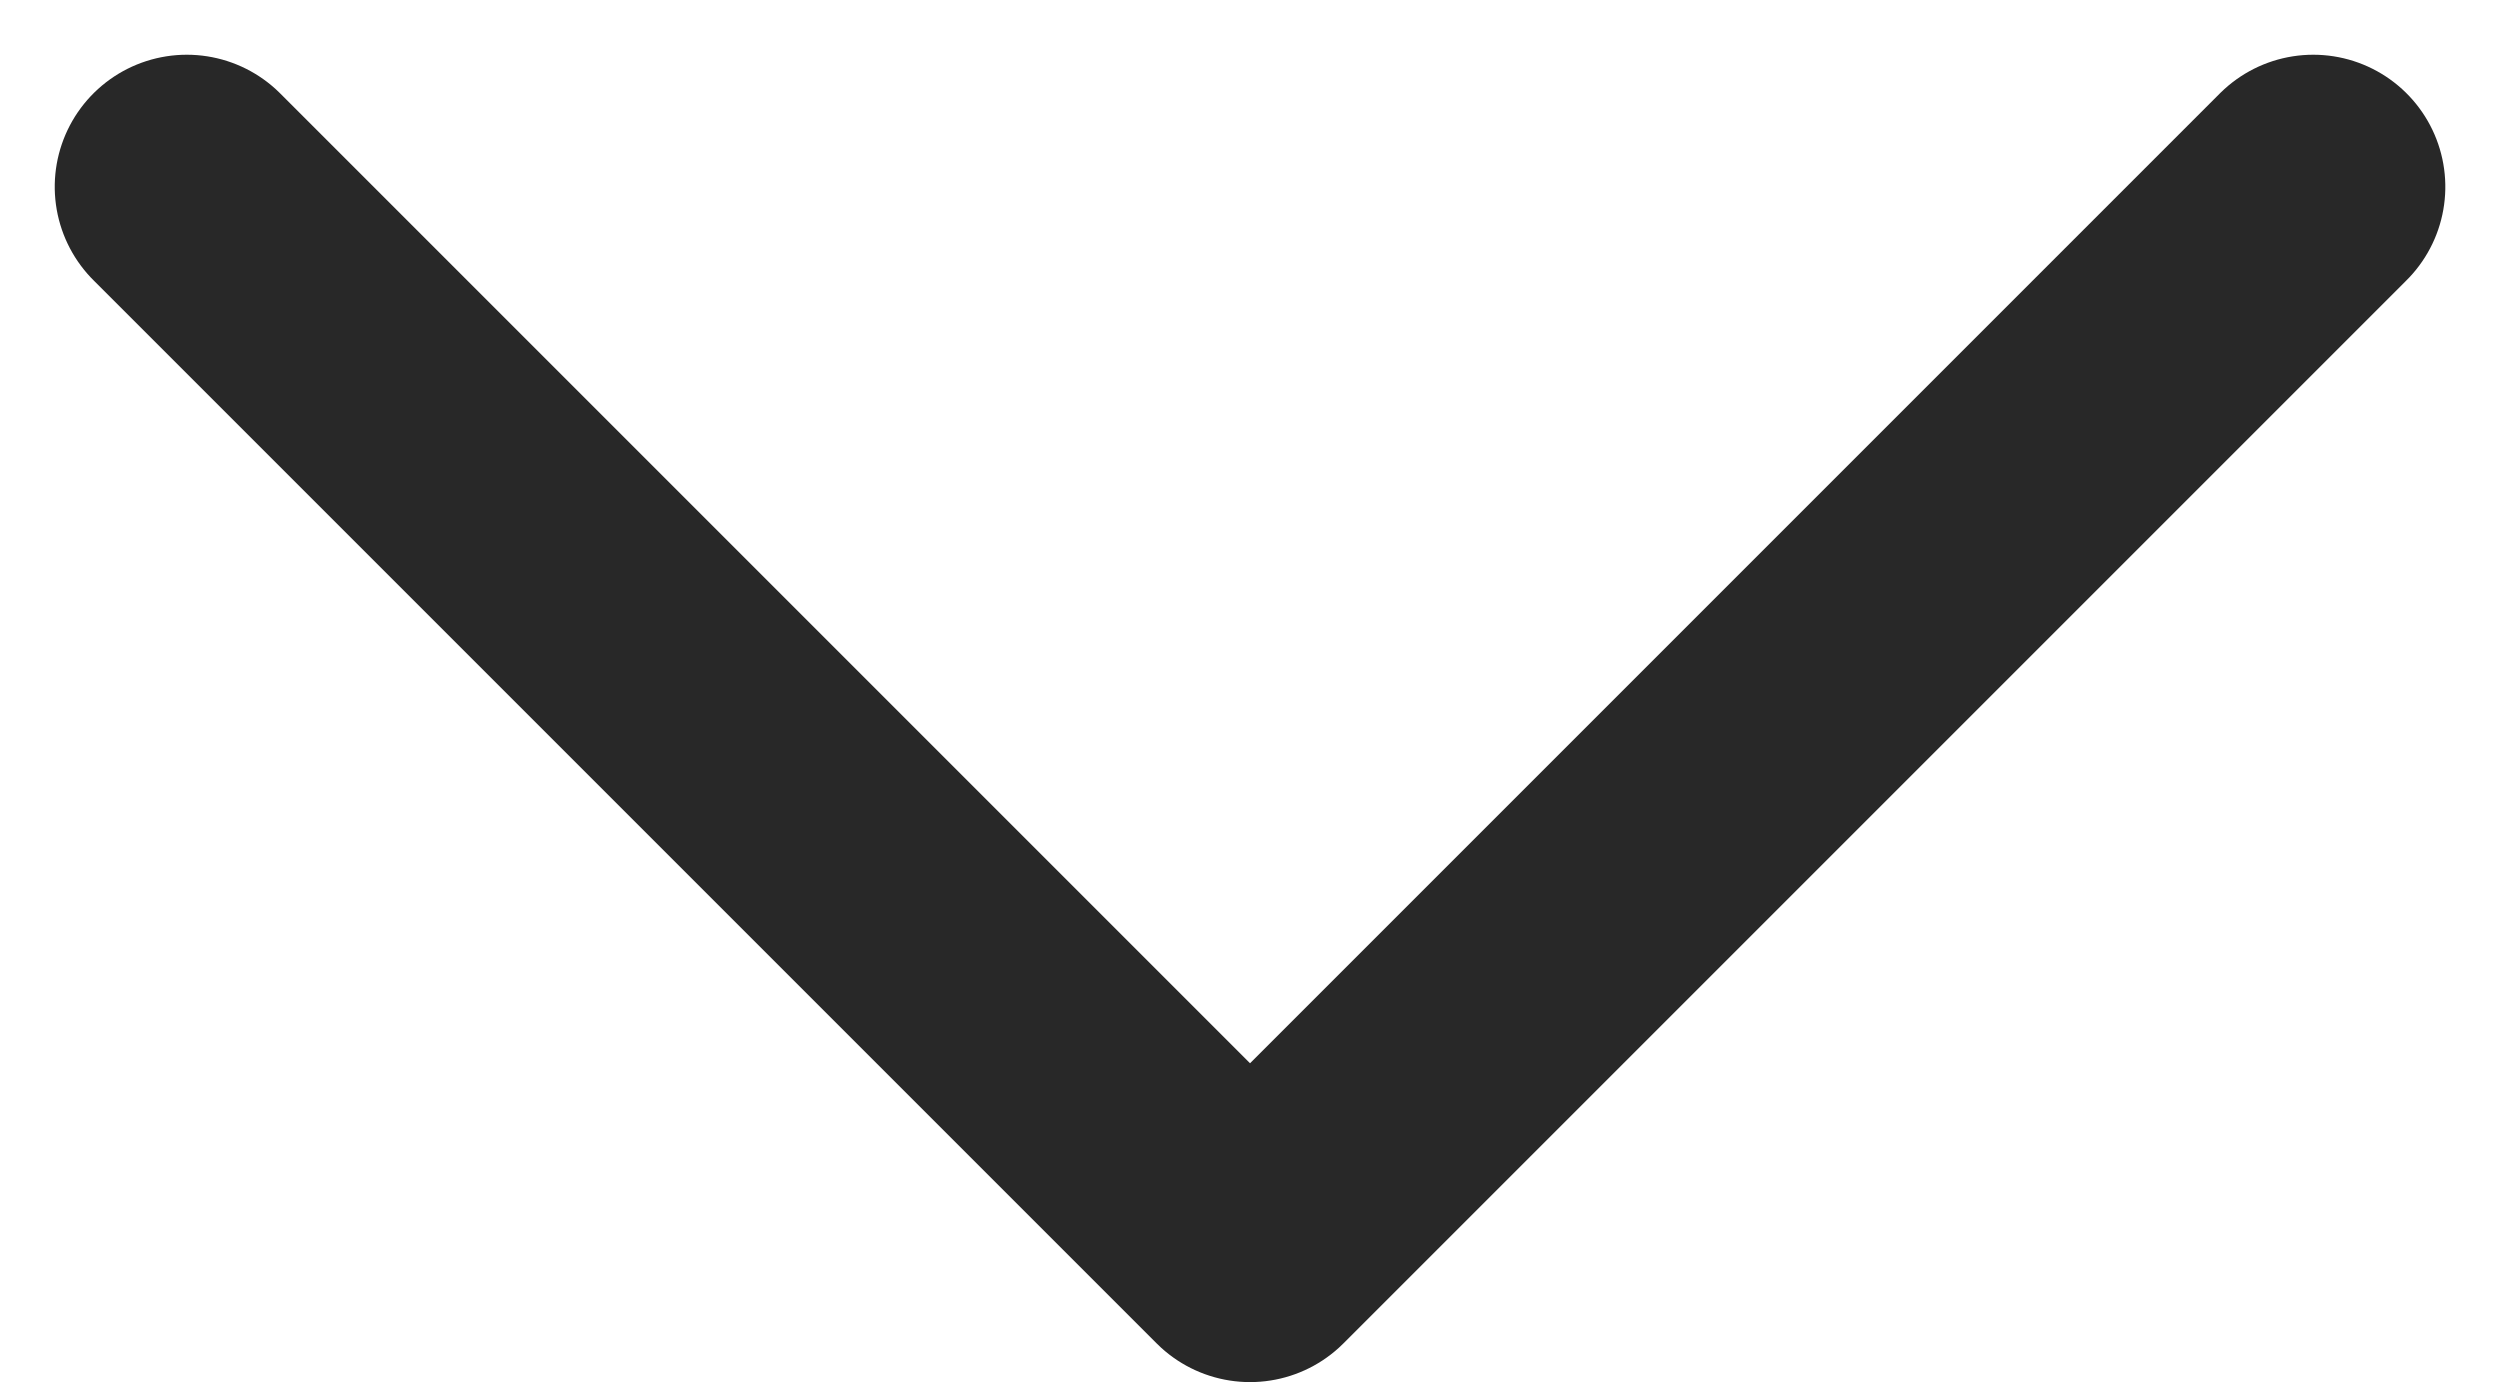 <svg xmlns="http://www.w3.org/2000/svg" width="47.323" height="26.162" viewBox="0 0 47.323 26.162">
  <path id="Path_4699" data-name="Path 4699" d="M5.5,7,25.626,27.126,5.5,47.252" transform="translate(50.788 -1.964) rotate(90)" fill="none" stroke="#282828" stroke-linecap="round" stroke-linejoin="round" stroke-width="5"/>
</svg>
